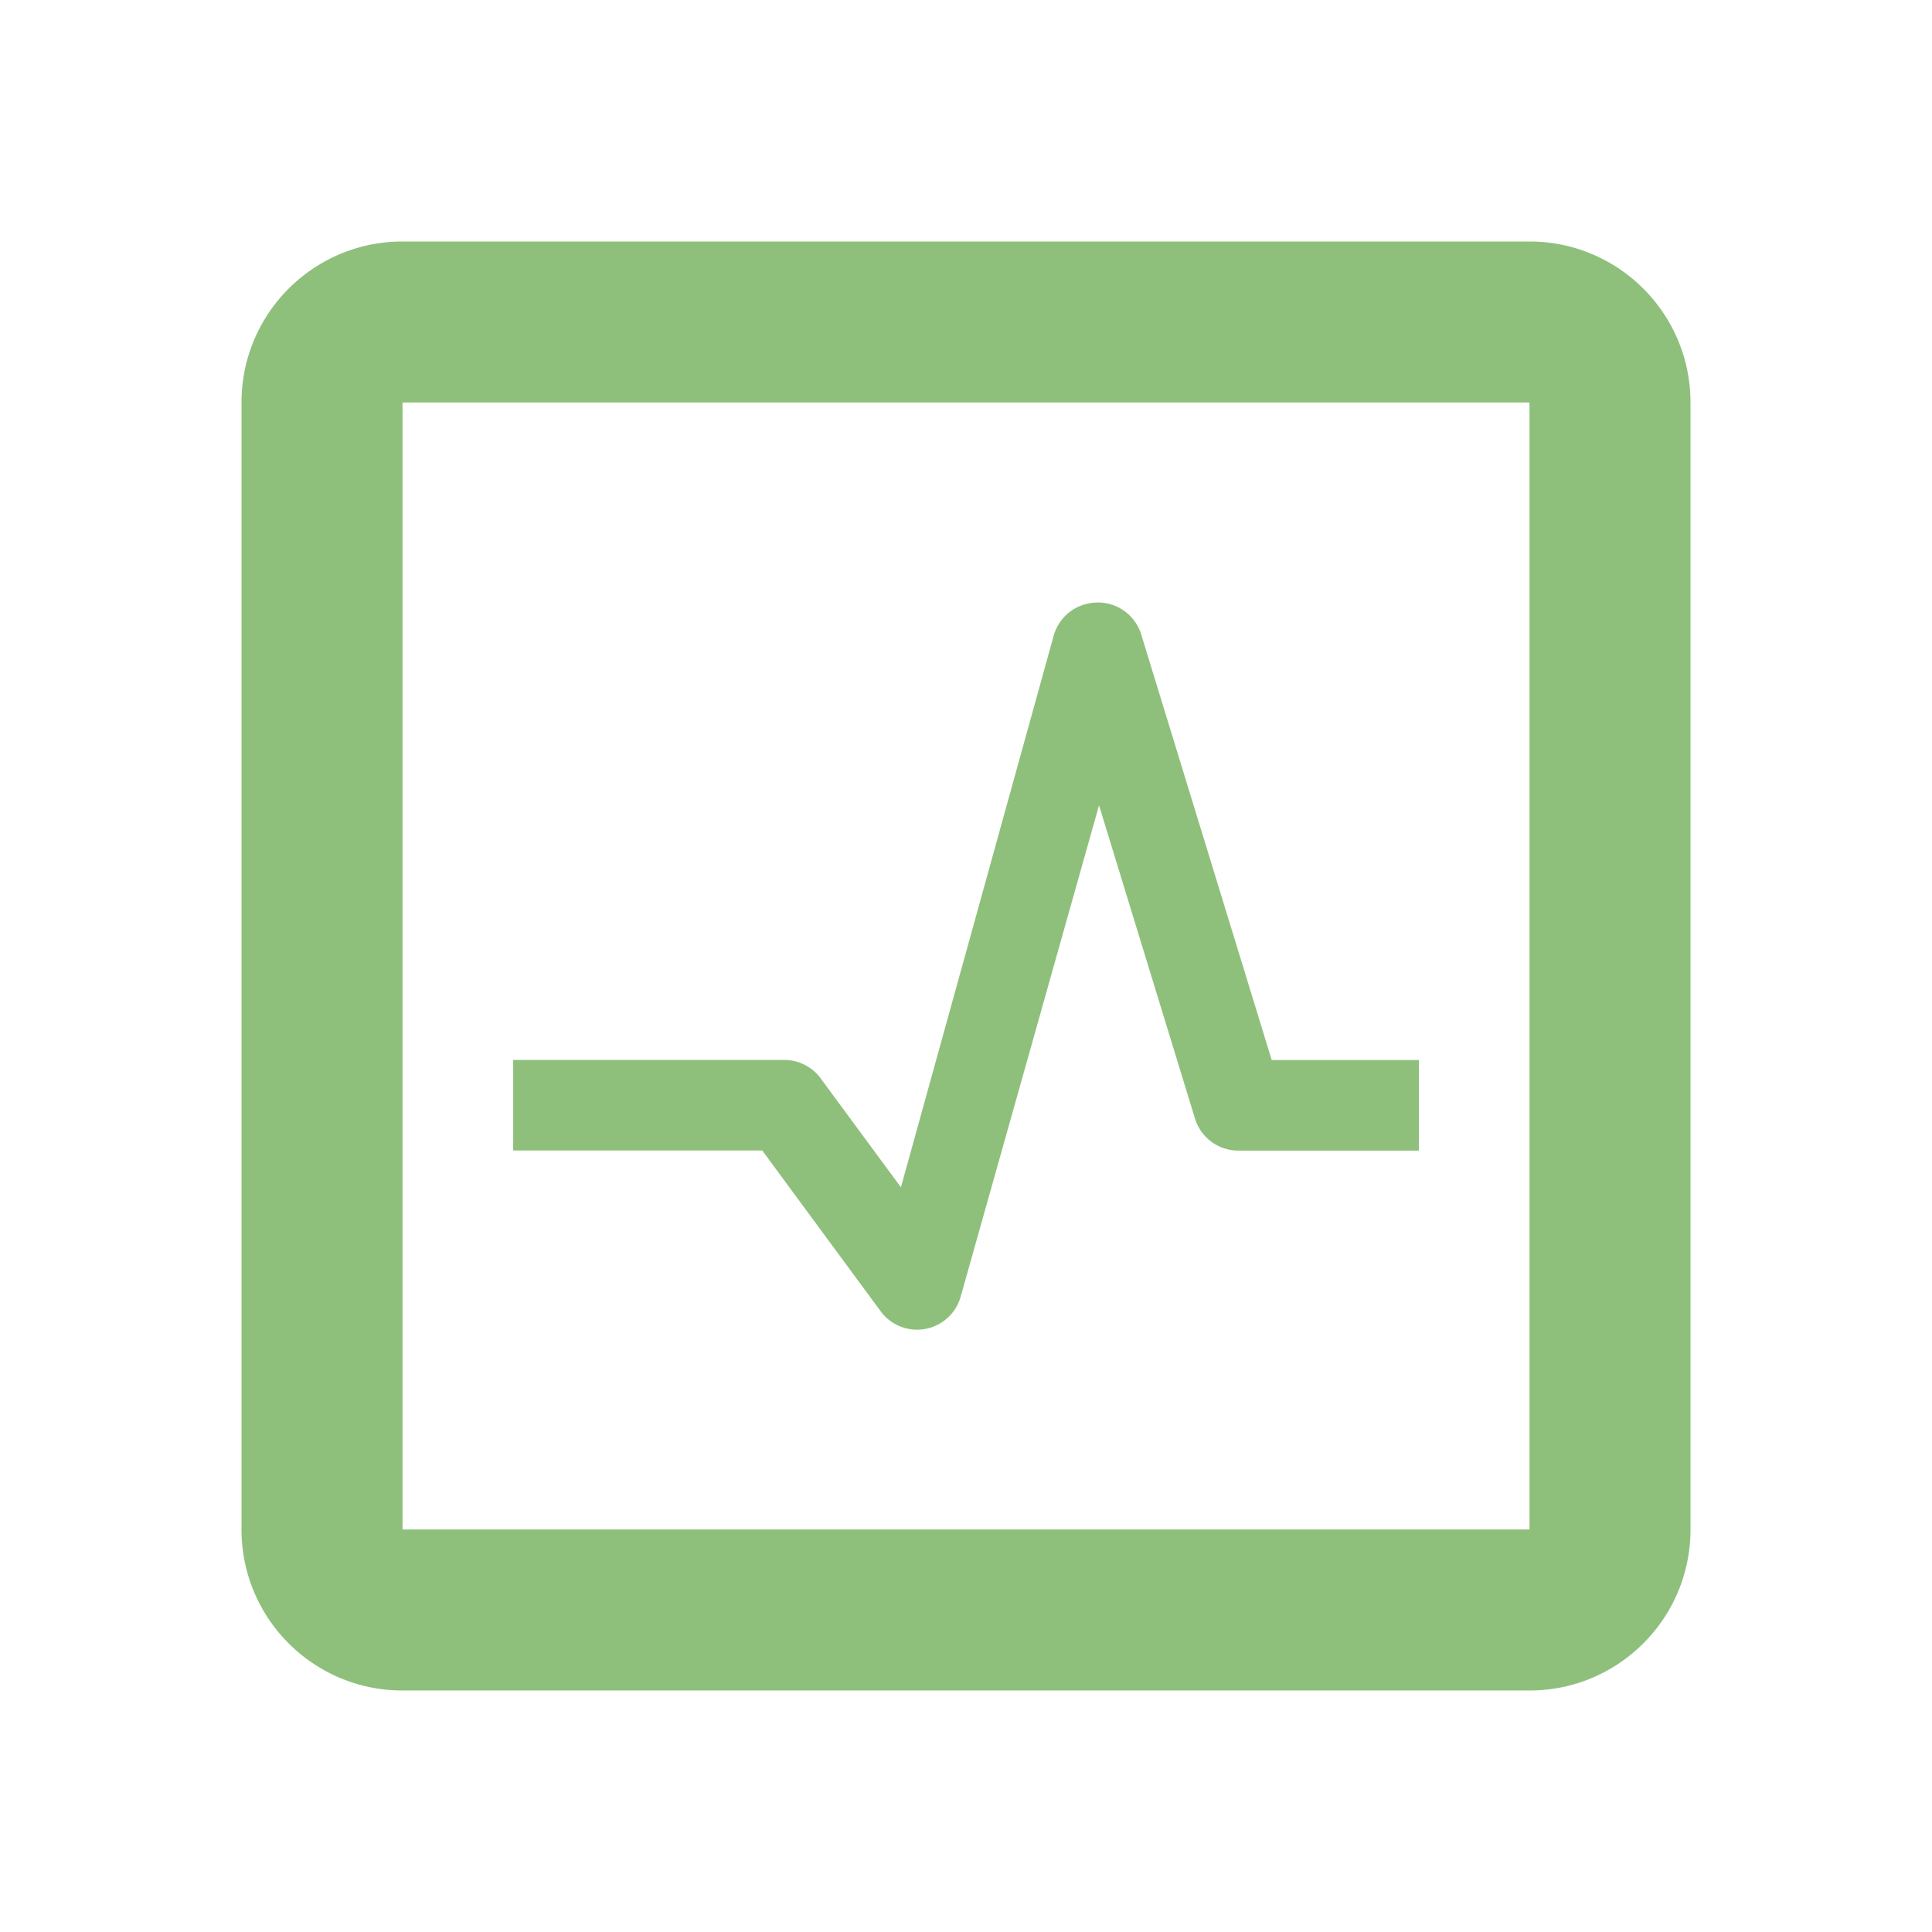 <svg viewBox="0 0 48 48" xmlns="http://www.w3.org/2000/svg"><path d="m151.97 495.29c-2.21 0-4 1.79-4 4v28c0 2.21 1.79 4 4 4h28c2.21 0 4-1.79 4-4v-28c0-2.21-1.79-4-4-4h-28m0 4h28v28h-28v-28m16.953 5.014a1.125 1.125 0 0 0 -.773.773l-3.797 13.711-1.969-2.672a1.125 1.125 0 0 0 -.914-.492h-5.625-1.125v2.25h1.125 5.063l2.953 4.01a1.125 1.125 0 0 0 1.969-.352l3.445-12.234 2.391 7.805a1.125 1.125 0 0 0 1.055.773h3.375 1.125v-2.25h-1.125-2.531l-3.234-10.547a1.125 1.125 0 0 0 -1.406-.773" fill="#8ec07c" transform="translate(-141.97 -489.29)"/></svg>